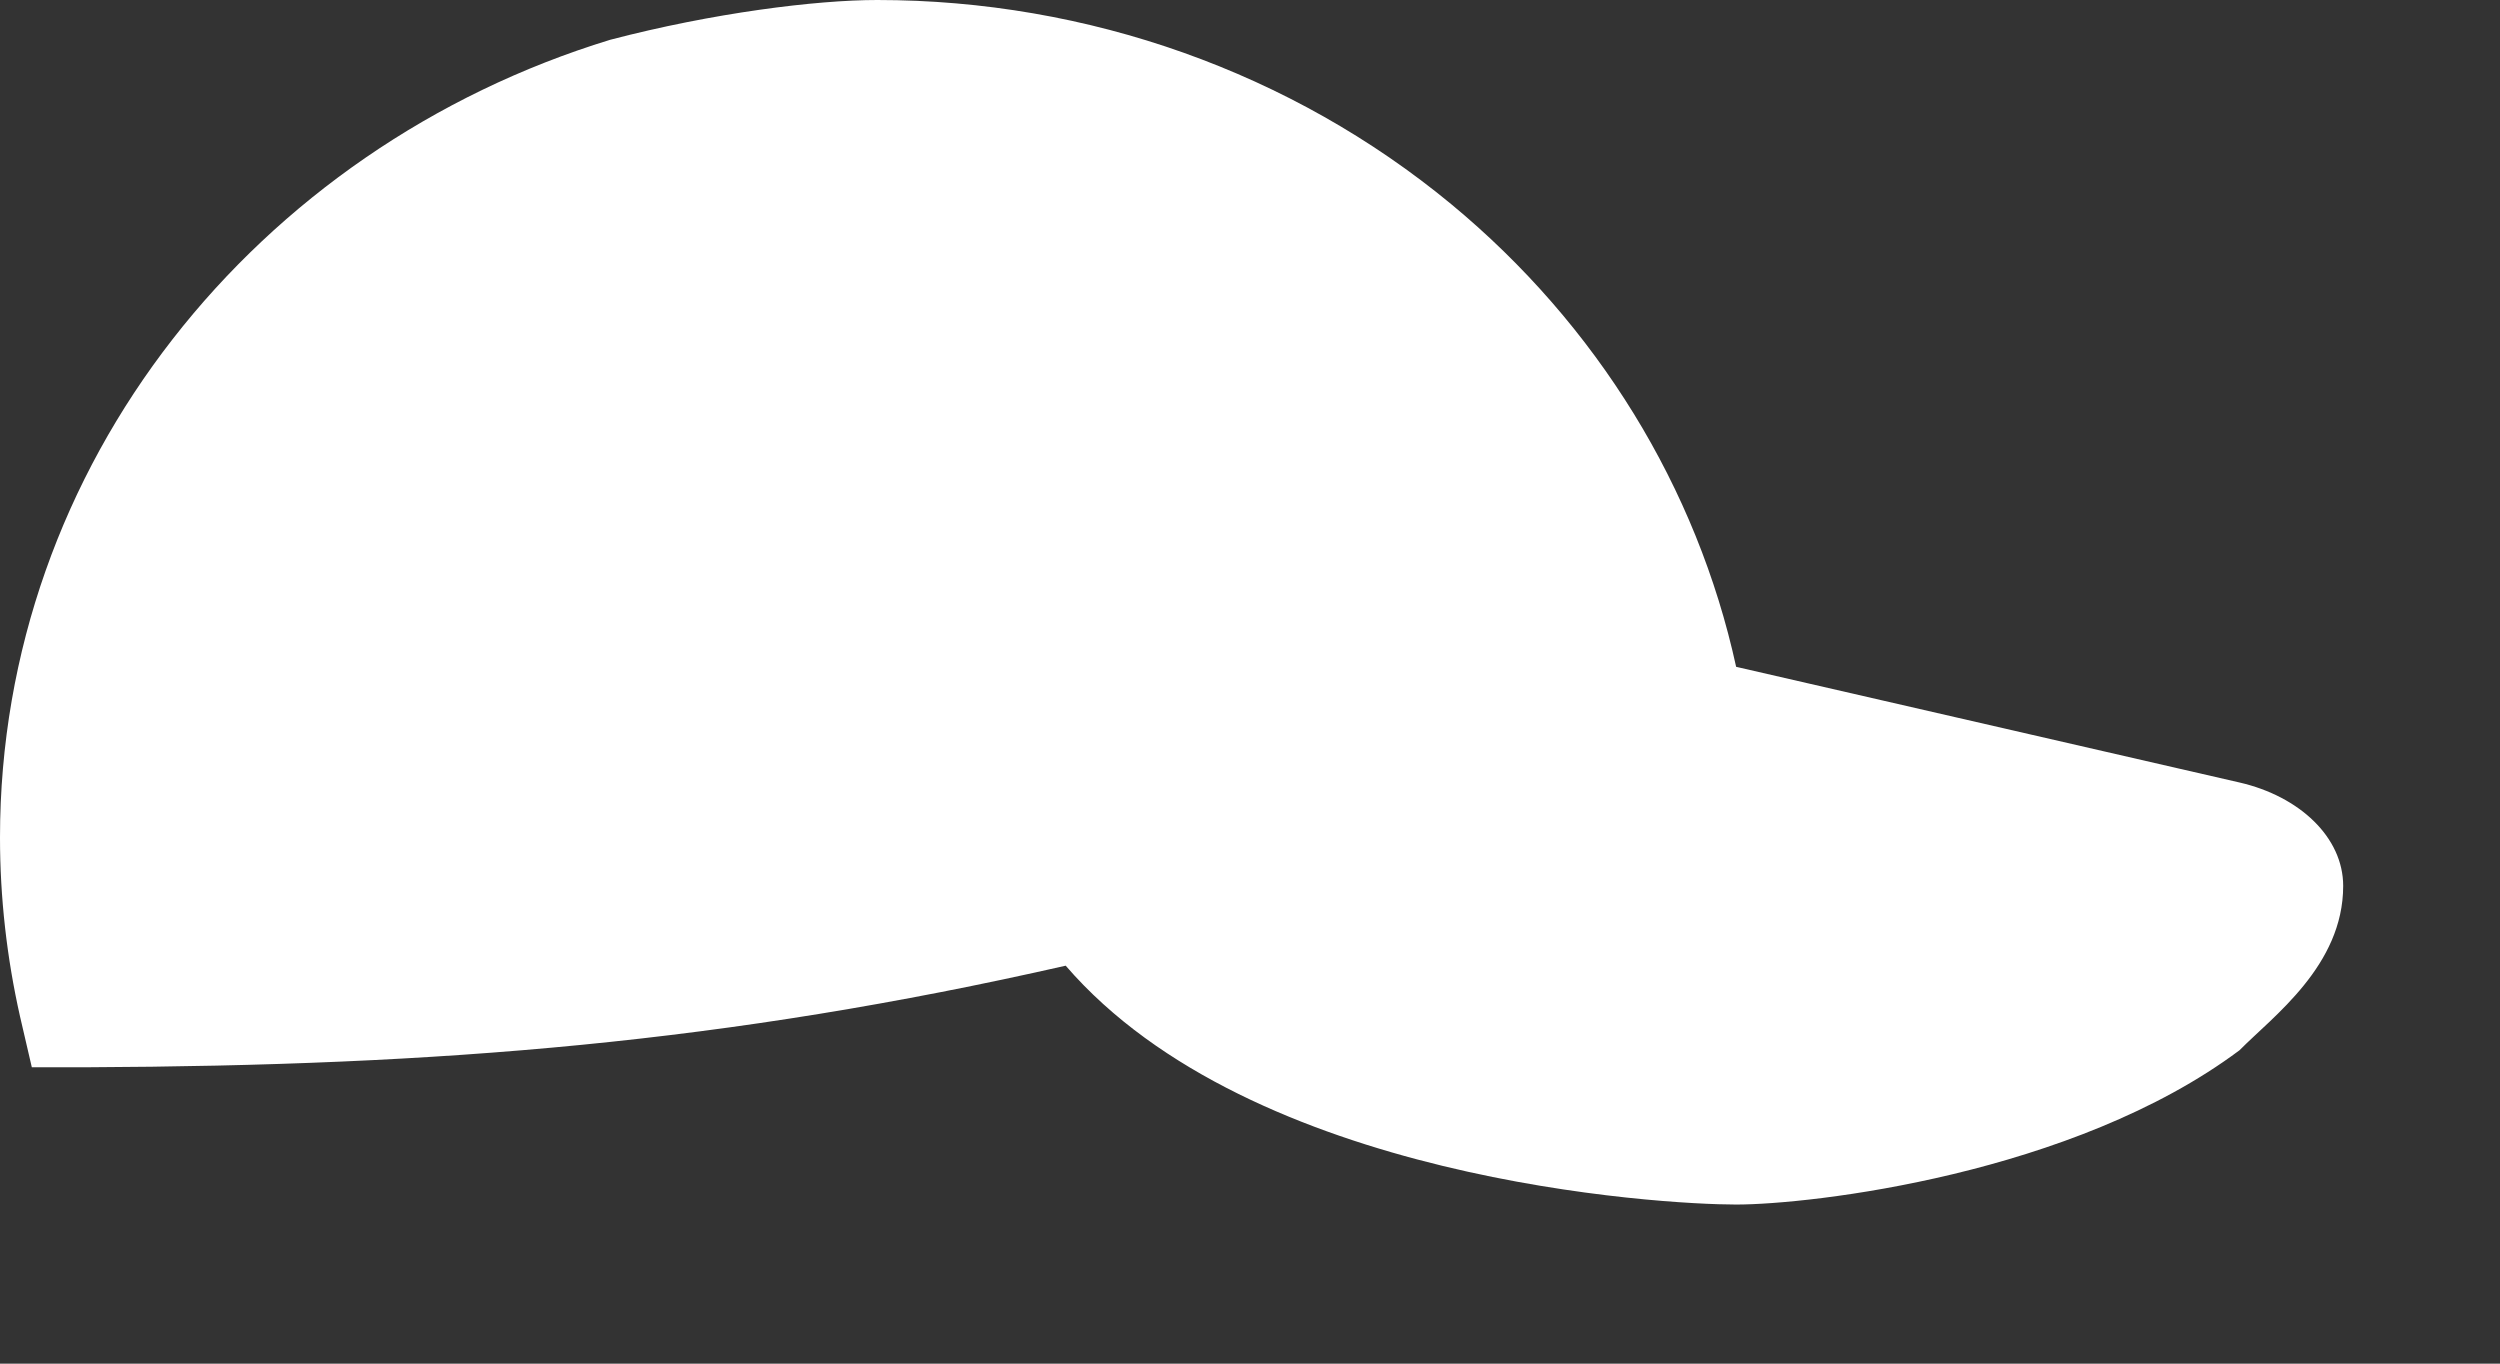 <?xml version="1.0" encoding="UTF-8"?>
<svg width="11px" height="6px" viewBox="0 0 11 6" version="1.1" xmlns="http://www.w3.org/2000/svg" xmlns:xlink="http://www.w3.org/1999/xlink">
    <rect x="0" y="0" width="11" height="6" fill="#333333" stroke="none"/>
    <!-- Generator: Sketch 53.2 (72643) - https://sketchapp.com -->
    <title>Path Copy 2</title>
    <desc>Created with Sketch.</desc>
    <defs>
        <linearGradient x1="4.83%" y1="38.052%" x2="4.917%" y2="38.075%" id="linearGradient-1">
            <stop stop-color="#FFFFFF" offset="0%"></stop>
            <stop stop-color="#FFFFFF" offset="100%"></stop>
        </linearGradient>
    </defs>
    <g id="Dashboard" stroke="none" stroke-width="1" fill="none" fill-rule="evenodd">
        <g id="Ui-kit" transform="translate(-2460, -2341)" fill="url(#linearGradient-1)">
            <path d="M2467.625,2341.175 C2467.174,2341.057 2466.72,2341 2466.45,2341 C2465.522,2341 2464.626,2341.319 2463.925,2341.898 C2463.283,2342.429 2462.843,2343.146 2462.671,2343.934 C2461.687,2344.16 2460.949,2344.33 2460.456,2344.443 C2460.191,2344.504 2460,2344.685 2460,2344.898 C2460,2345.249 2460.309,2345.472 2460.456,2345.621 C2461.189,2346.169 2462.344,2346.3 2462.671,2346.3 C2462.999,2346.3 2464.803,2346.197 2465.621,2345.249 C2467.117,2345.589 2468.371,2345.689 2469.93,2345.696 L2470.17,2345.696 L2470.222,2345.472 C2470.28,2345.214 2470.31,2344.95 2470.31,2344.685 C2470.31,2343.044 2469.181,2341.651 2467.625,2341.175 Z" id="Path-Copy-2" transform="translate(2465.155, 2343.65) scale(-1, 1) translate(-2465.155, -2343.65) "></path>
        </g>
    </g>
</svg>